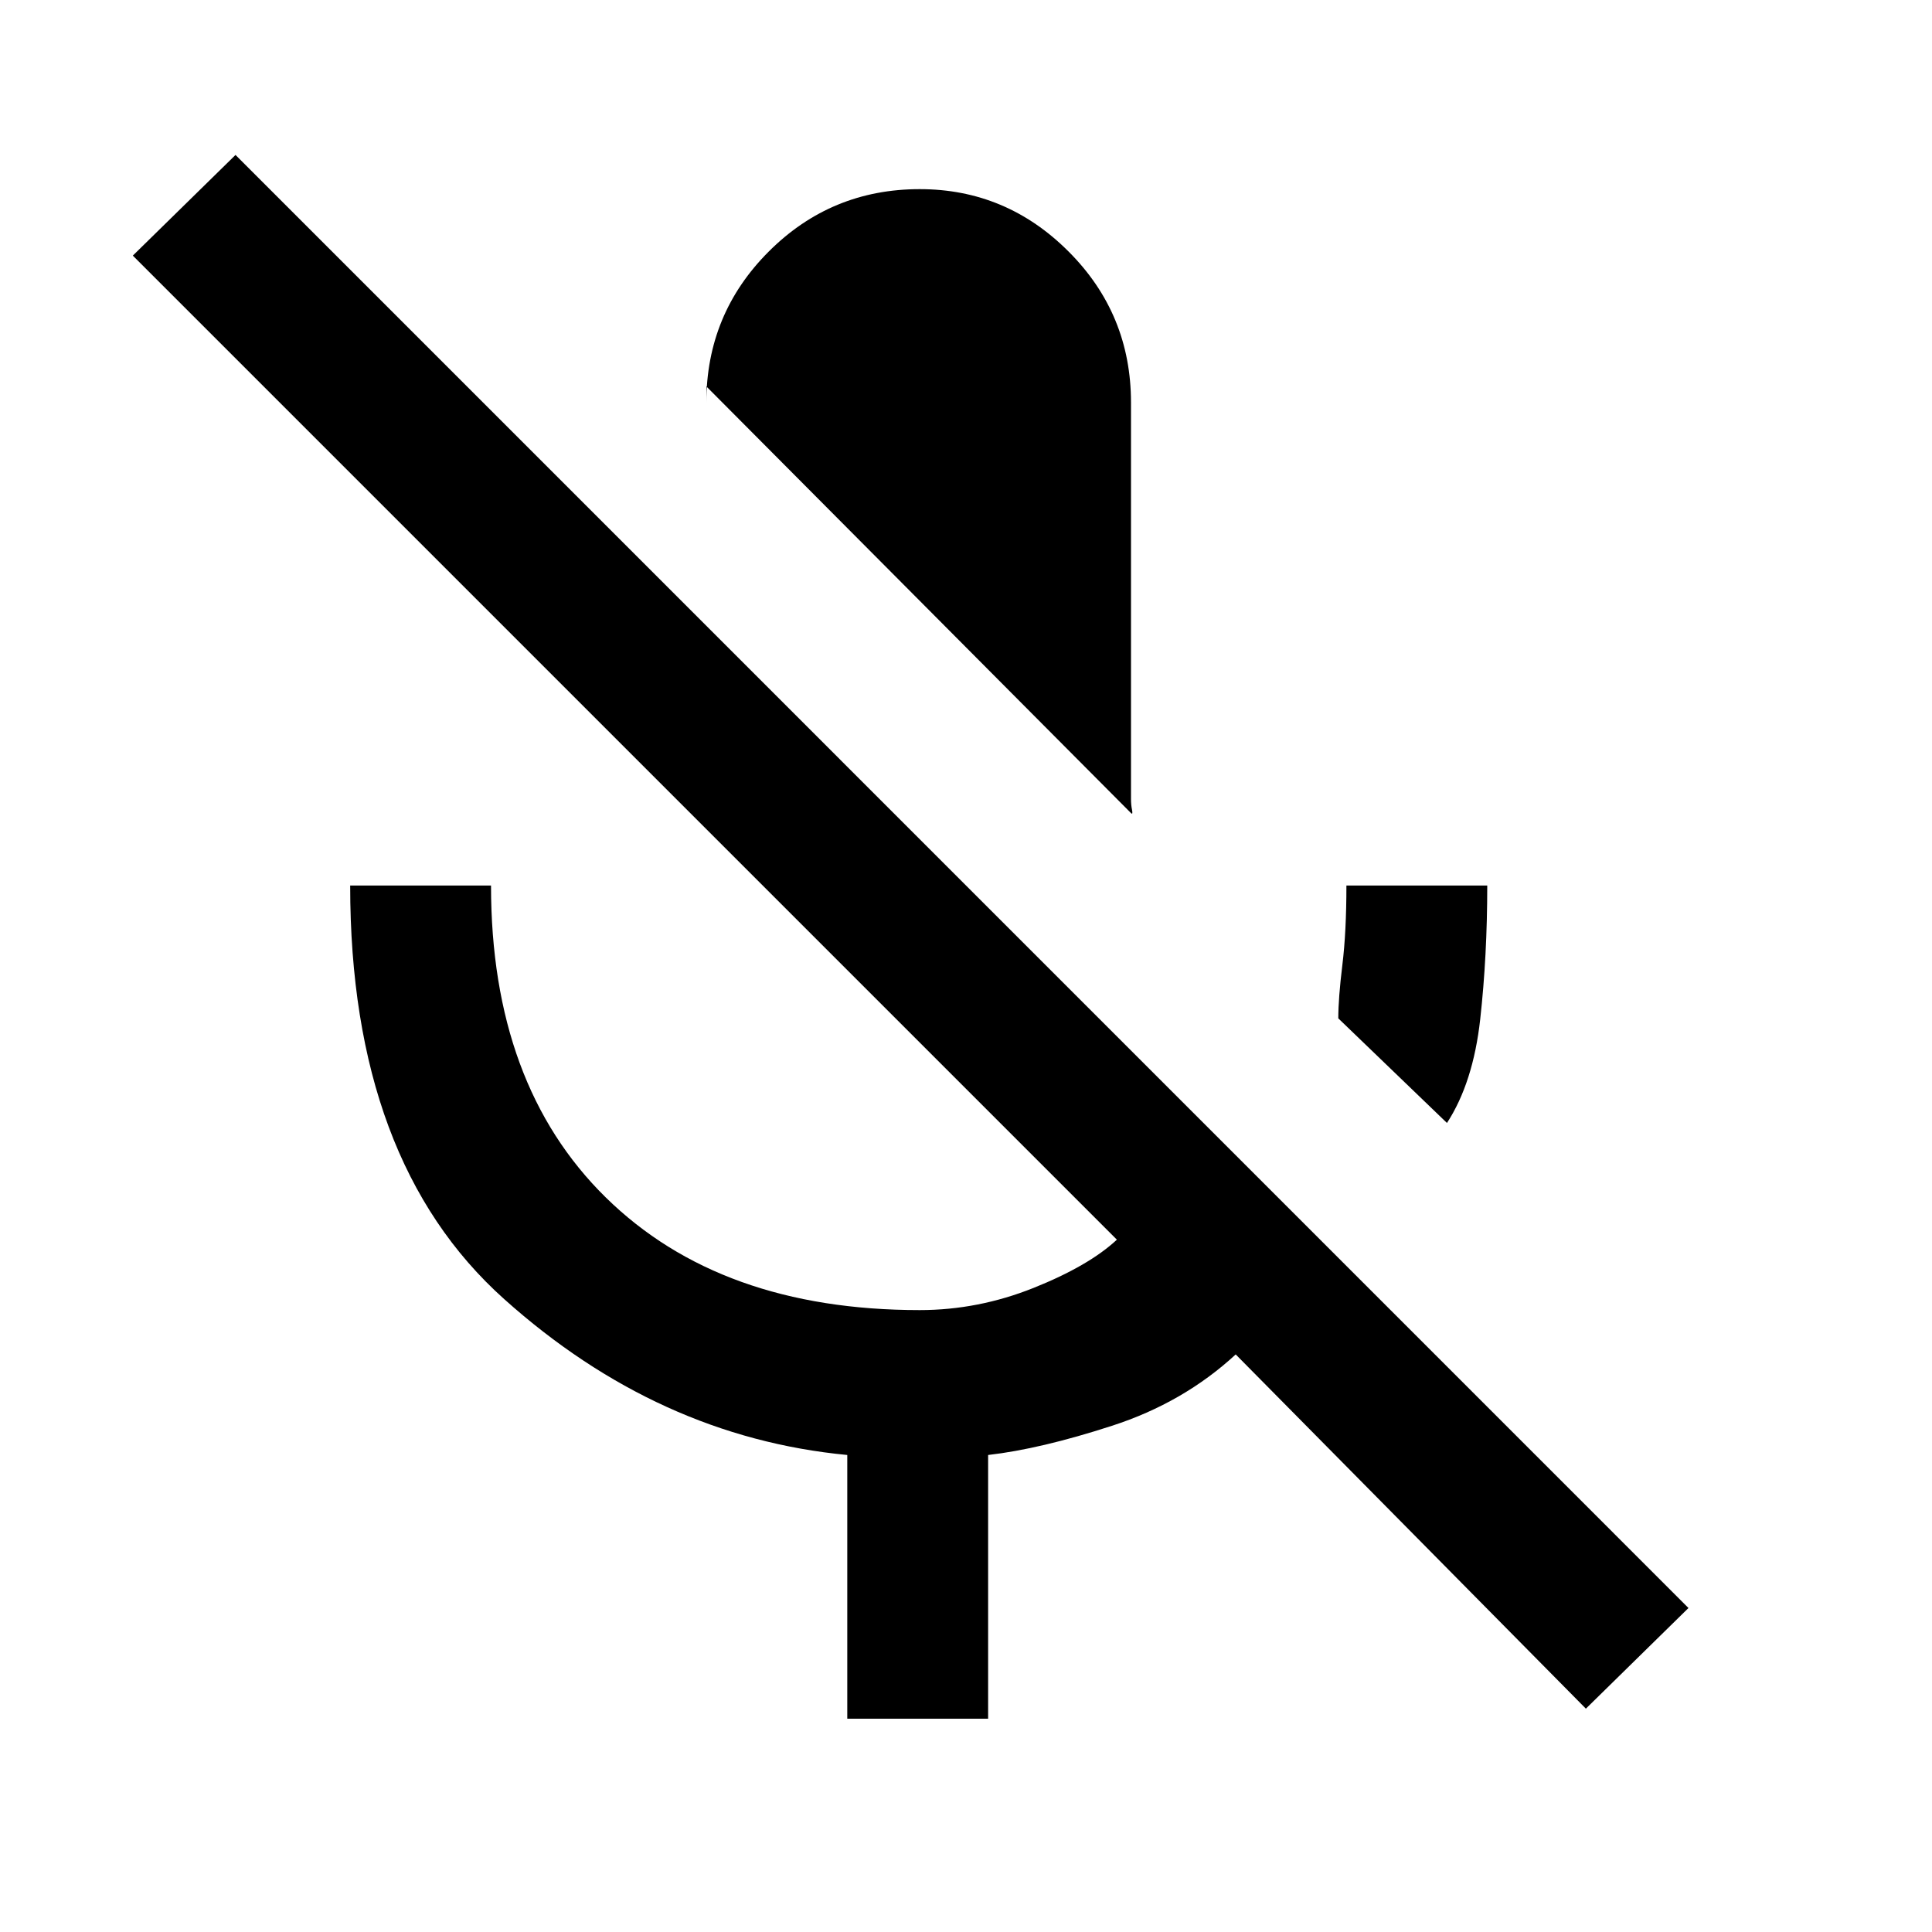 <svg xmlns="http://www.w3.org/2000/svg" height="20" width="20"><path d="M14.979 11.625 13.854 10.542Q13.854 10.333 13.896 9.99Q13.938 9.646 13.938 9.167H15.396Q15.396 9.896 15.323 10.552Q15.25 11.208 14.979 11.625ZM11.708 8.417 7.312 4V4.167Q7.312 3.25 7.958 2.604Q8.604 1.958 9.521 1.958Q10.417 1.958 11.062 2.604Q11.708 3.25 11.708 4.167V8.271Q11.708 8.333 11.719 8.385Q11.729 8.438 11.708 8.417ZM16.417 17.688 12.792 14.021Q12.25 14.521 11.51 14.76Q10.771 15 10.229 15.062V17.792H8.771V15.062Q6.812 14.875 5.219 13.448Q3.625 12.021 3.625 9.167H5.083Q5.083 11.229 6.271 12.396Q7.458 13.562 9.521 13.562Q10.125 13.562 10.698 13.333Q11.271 13.104 11.562 12.833L1.375 2.646L2.438 1.604L17.479 16.646Z"/></svg>